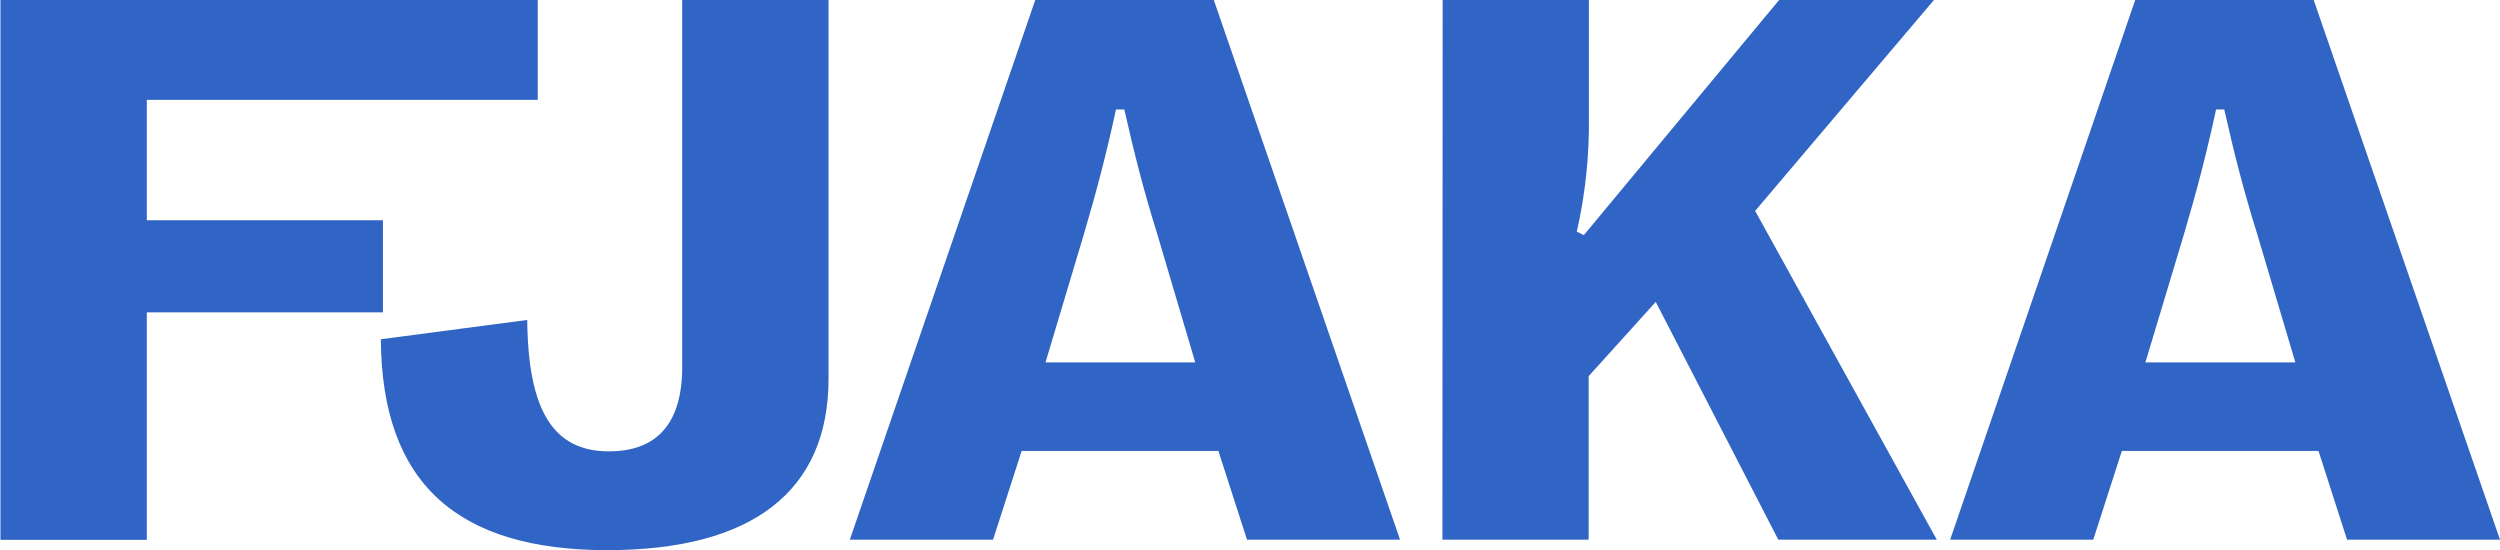 <svg width="50" height="11" viewBox="0 0 50 11" fill="none" xmlns="http://www.w3.org/2000/svg">
<g clip-path="url(#clip0)">
<path d="M0.009 0H10.755V1.997H2.936V4.405H7.659V6.247H2.936V10.797H0.009V0Z" fill="#3165C5"/>
<path d="M7.617 6.785L10.545 6.399C10.561 8.219 11.07 9.027 12.179 9.027C13.135 9.027 13.644 8.473 13.644 7.339V0H16.571V7.572C16.571 9.83 15.041 11.003 12.146 11.003C9.164 11.003 7.634 9.683 7.617 6.785Z" fill="#3165C5"/>
<path d="M20.705 0H24.276L28.001 10.794H24.94L24.368 9.019H20.433L19.861 10.794H16.996L20.705 0ZM23.905 7.248L23.145 4.681C22.873 3.809 22.691 3.091 22.486 2.189H22.32C22.124 3.091 21.936 3.809 21.677 4.686L20.91 7.248H23.905Z" fill="#3165C5"/>
<path d="M28.853 0H31.778V2.328C31.789 3.103 31.708 3.877 31.536 4.633L31.677 4.702L35.582 0H38.679L35.103 4.218L38.736 10.794H35.566L33.115 6.038L31.773 7.523V10.794H28.848L28.853 0Z" fill="#3165C5"/>
<path d="M42.704 0H46.274L50 10.794H46.941L46.37 9.019H42.437L41.865 10.794H39.003L42.704 0ZM45.907 7.248L45.144 4.681C44.872 3.809 44.689 3.091 44.485 2.189H44.322C44.126 3.091 43.938 3.809 43.679 4.686L42.908 7.248H45.907Z" fill="#3165C5"/>
</g>
<defs>
<clipPath id="clip0">
<rect width="50" height="11" fill="white"/>
</clipPath>
</defs>
</svg>
